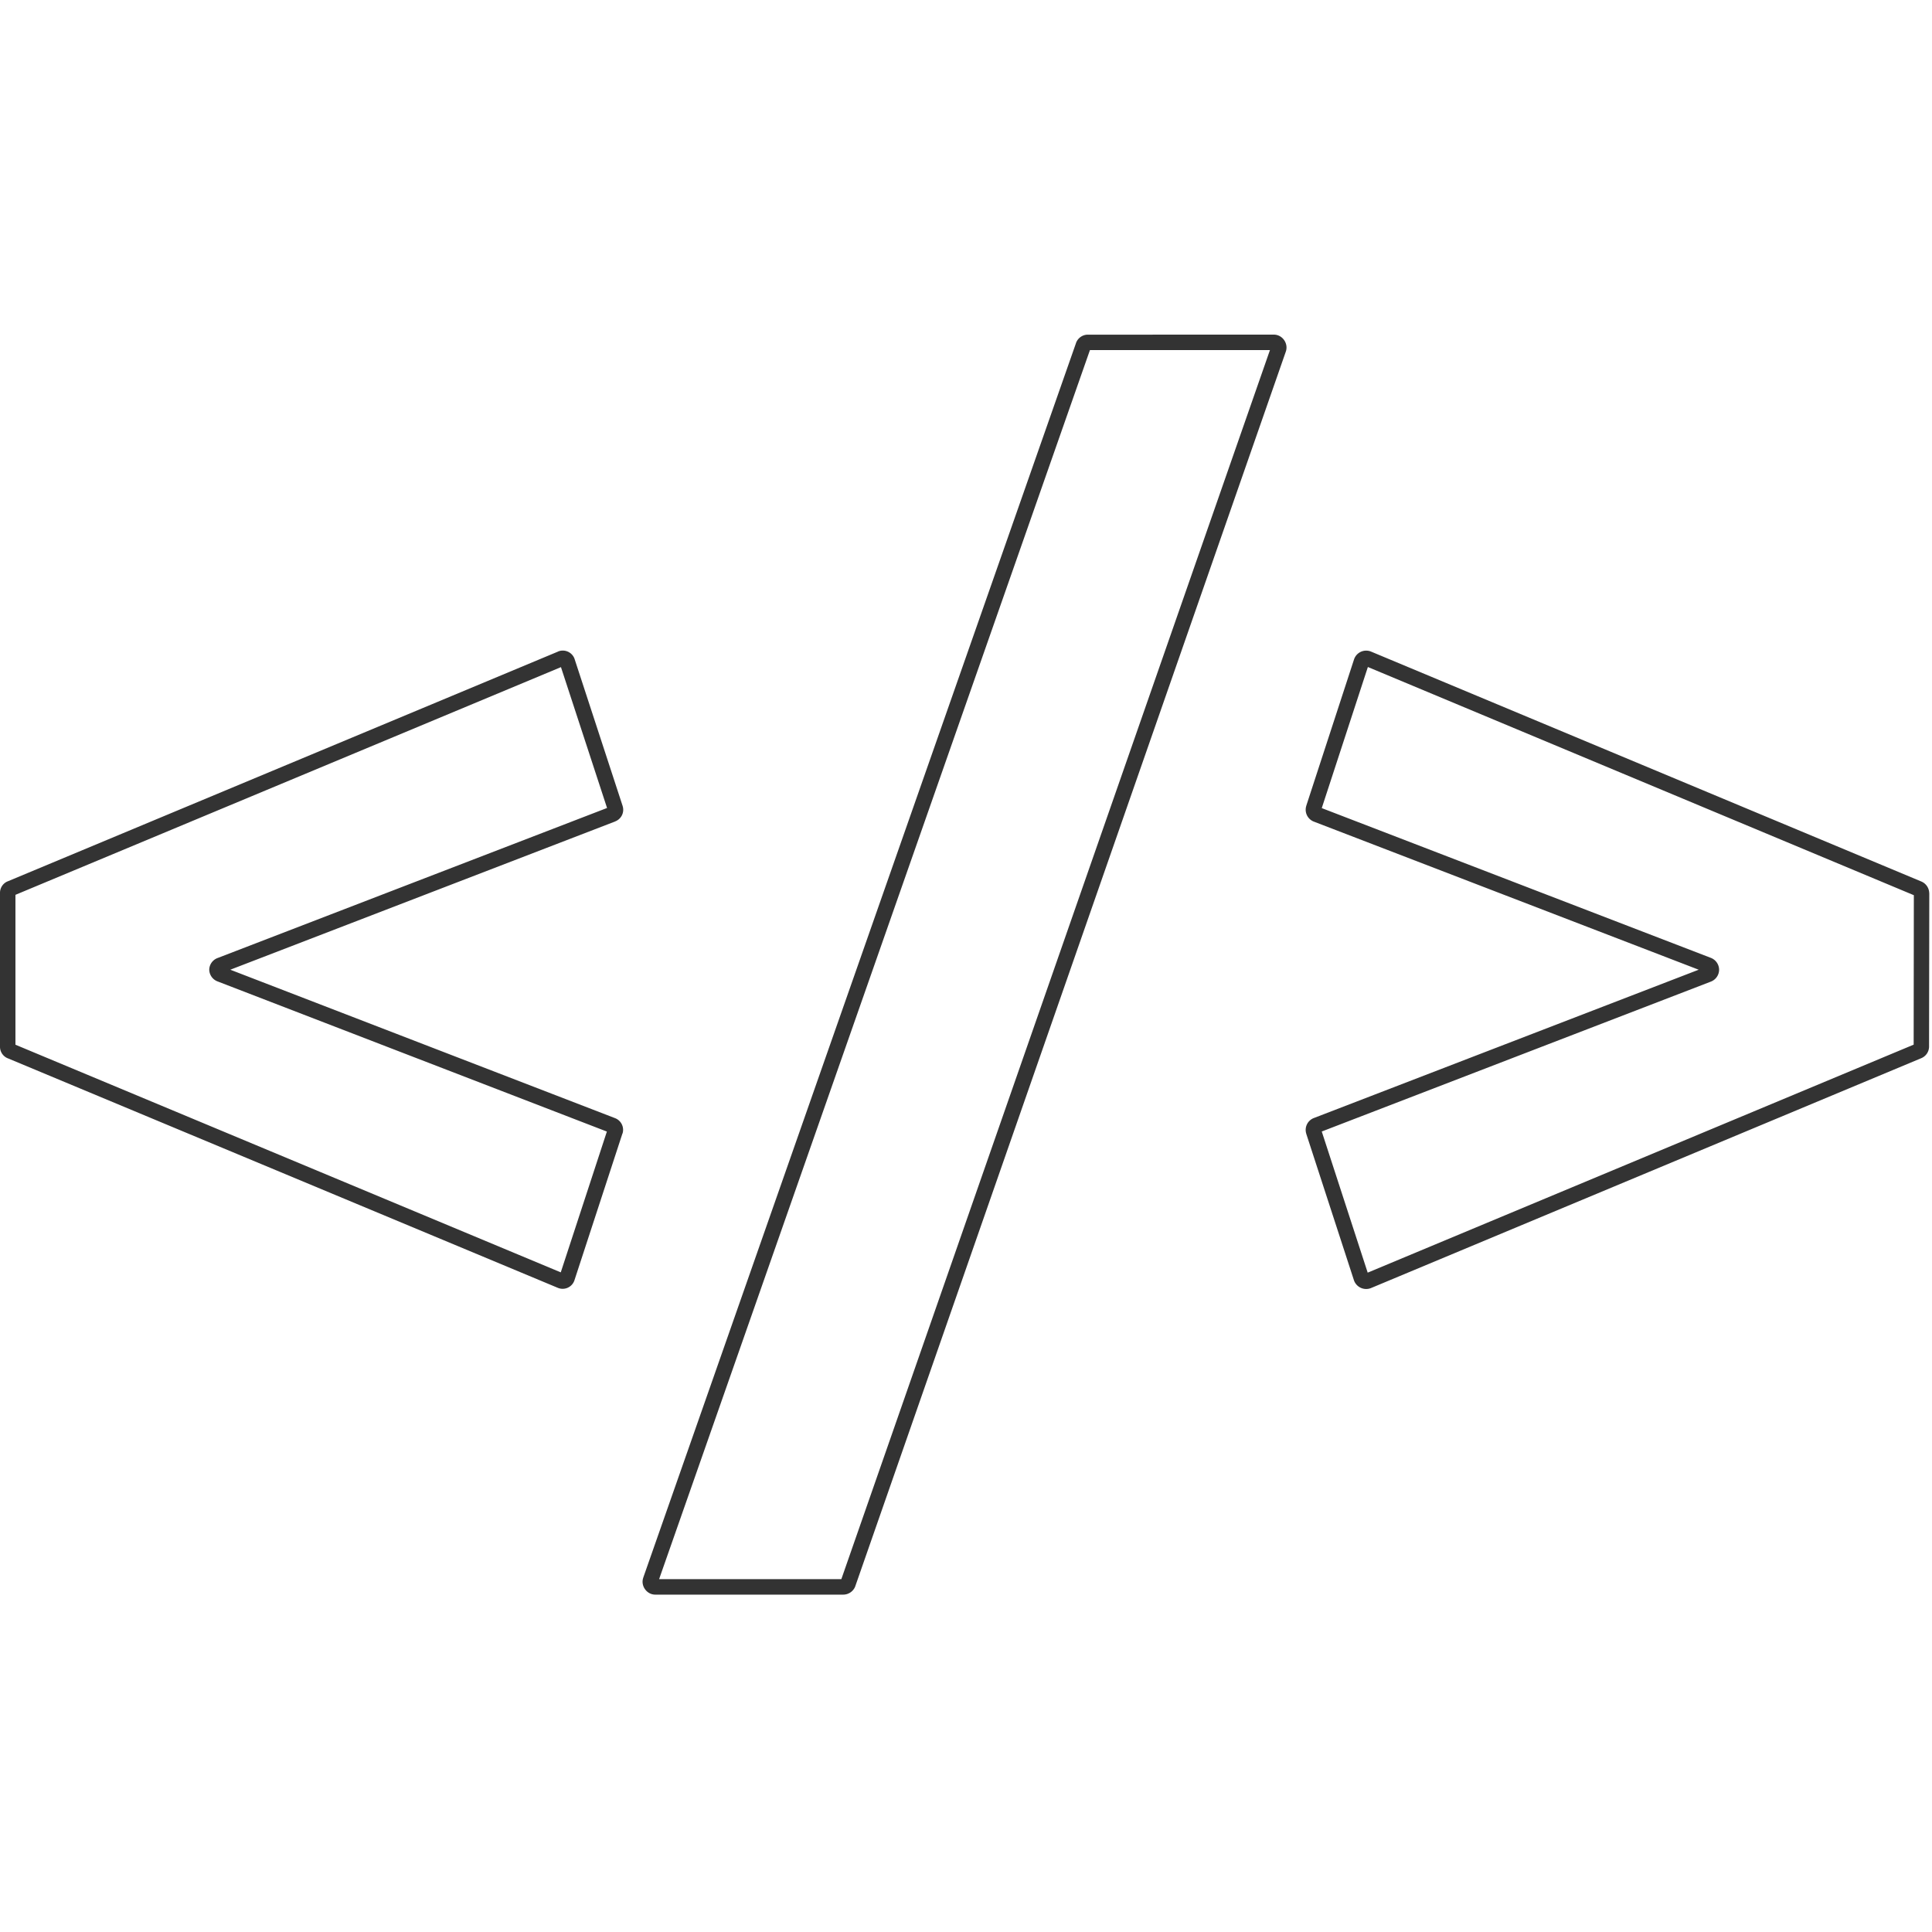 <svg xmlns="http://www.w3.org/2000/svg" viewBox="0 0 128 128"><path fill="#333" d="M72.102 22.172a.836.836 0 0 0-.813.55v.005l-28.672 81.796.004-.003c-.195.53.219 1.125.785 1.128h12.465a.856.856 0 0 0 .793-.55v-.004L85.187 23.3c.192-.54-.222-1.13-.789-1.13Zm.109 1.023h11.926l-28.395 81.426H43.668ZM36.973 43.168.496 58.398H.492A.82.82 0 0 0 0 59.16v10.176a.826.826 0 0 0 .492.77h.004l36.465 15.218a.823.823 0 0 0 1.094-.492l3.183-9.734.008-.004a.829.829 0 0 0-.492-1.012l-25.496-9.836 25.504-9.824v-.004a.824.824 0 0 0 .492-1.008v-.004l-3.188-9.75v-.004a.828.828 0 0 0-1.093-.488Zm53.859 0a.848.848 0 0 0-1.125.523l-3.164 9.696.004-.004a.845.845 0 0 0 .496 1.05l25.5 9.813-25.5 9.828a.84.84 0 0 0-.496 1.047l-.004-.004 3.156 9.695a.857.857 0 0 0 1.129.527l36.457-15.23a.834.834 0 0 0 .52-.761v-.004l.015-10.172-.004-.004a.854.854 0 0 0-.523-.766Zm-.207 1.023 36.172 15.118-.012 9.902-36.172 15.105-3.043-9.351 25.778-9.93a.85.85 0 0 0 .547-.789.85.85 0 0 0-.547-.785L87.57 53.539Zm-53.46.008 3.054 9.332-25.828 9.95a.843.843 0 0 0-.528.765.85.85 0 0 0 .528.766l25.816 9.957-3.055 9.328L1.023 69.215v-9.93Zm0 0"/></svg>